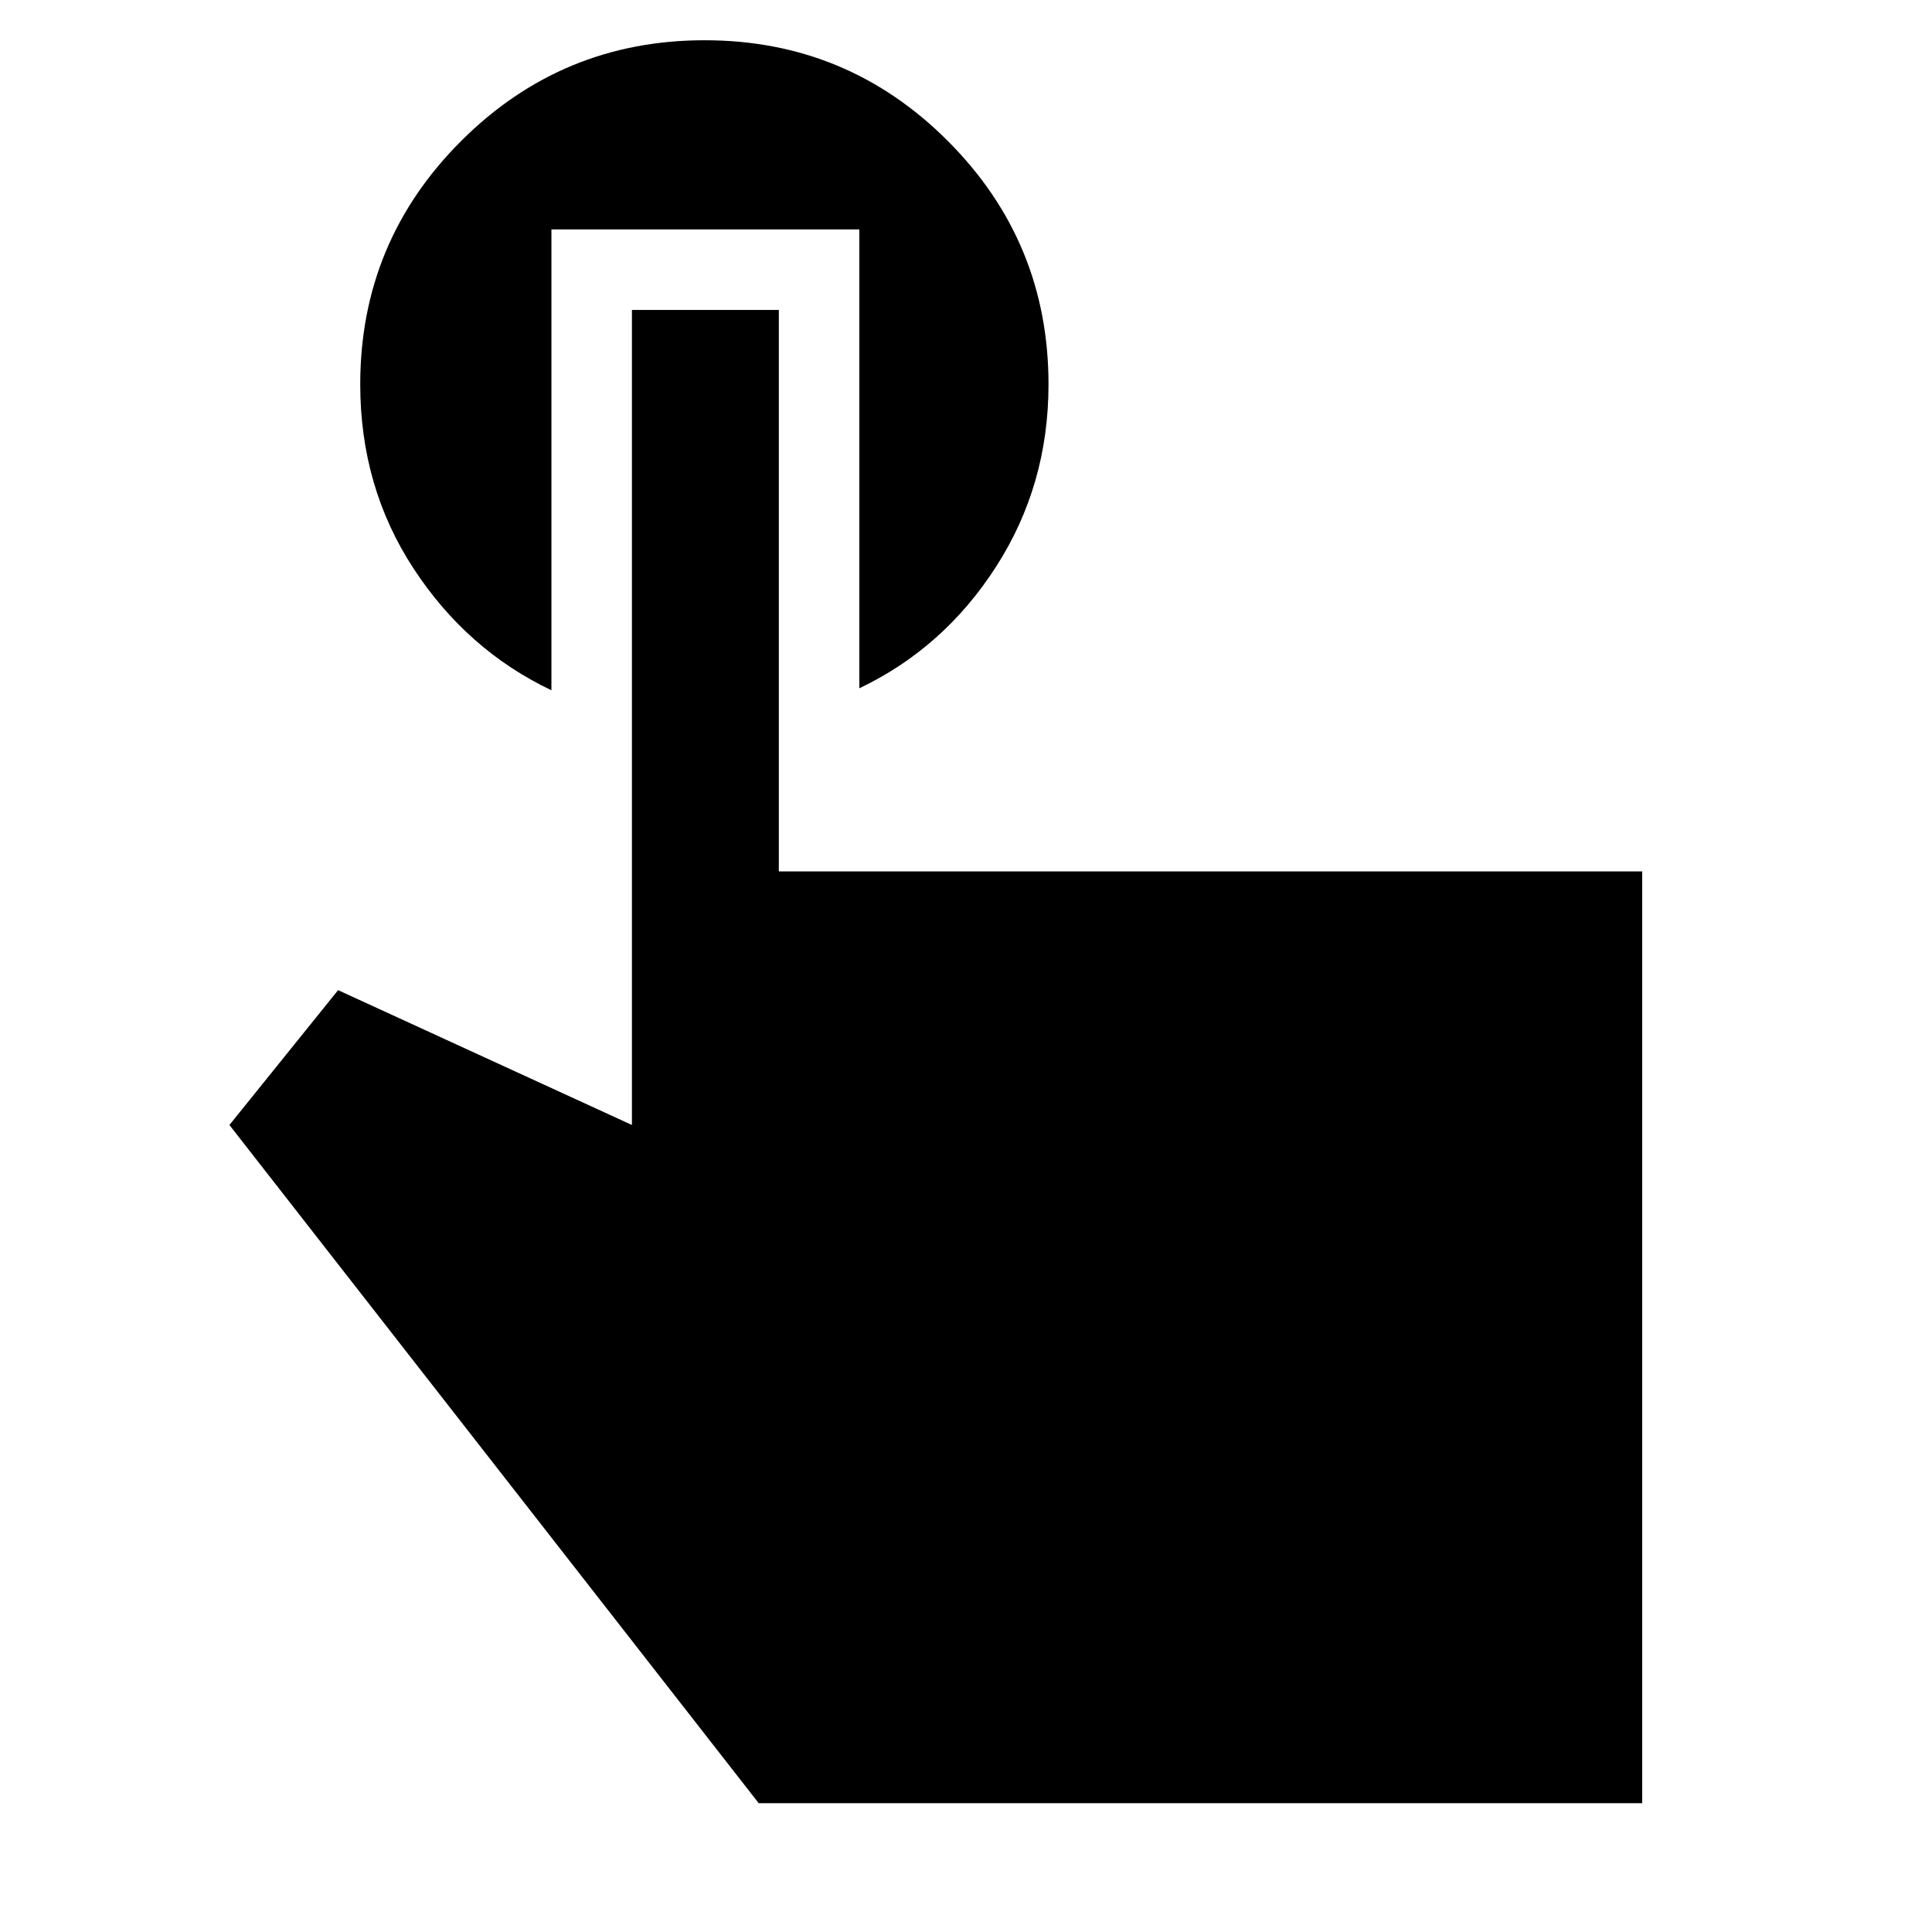 <svg xmlns="http://www.w3.org/2000/svg" height="48" viewBox="0 -960 960 960" width="48"><path d="M816-64H377L114-401l54-67 146 67v-405h73v279h429v463ZM274-846v229q-42-20-68.5-60.5T179-769q0-70.83 50.12-120.92 50.12-50.08 121-50.08T471-889.92q50 50.09 50 120.92 0 50-26 90.5T427-618v-228H274Z"/></svg>